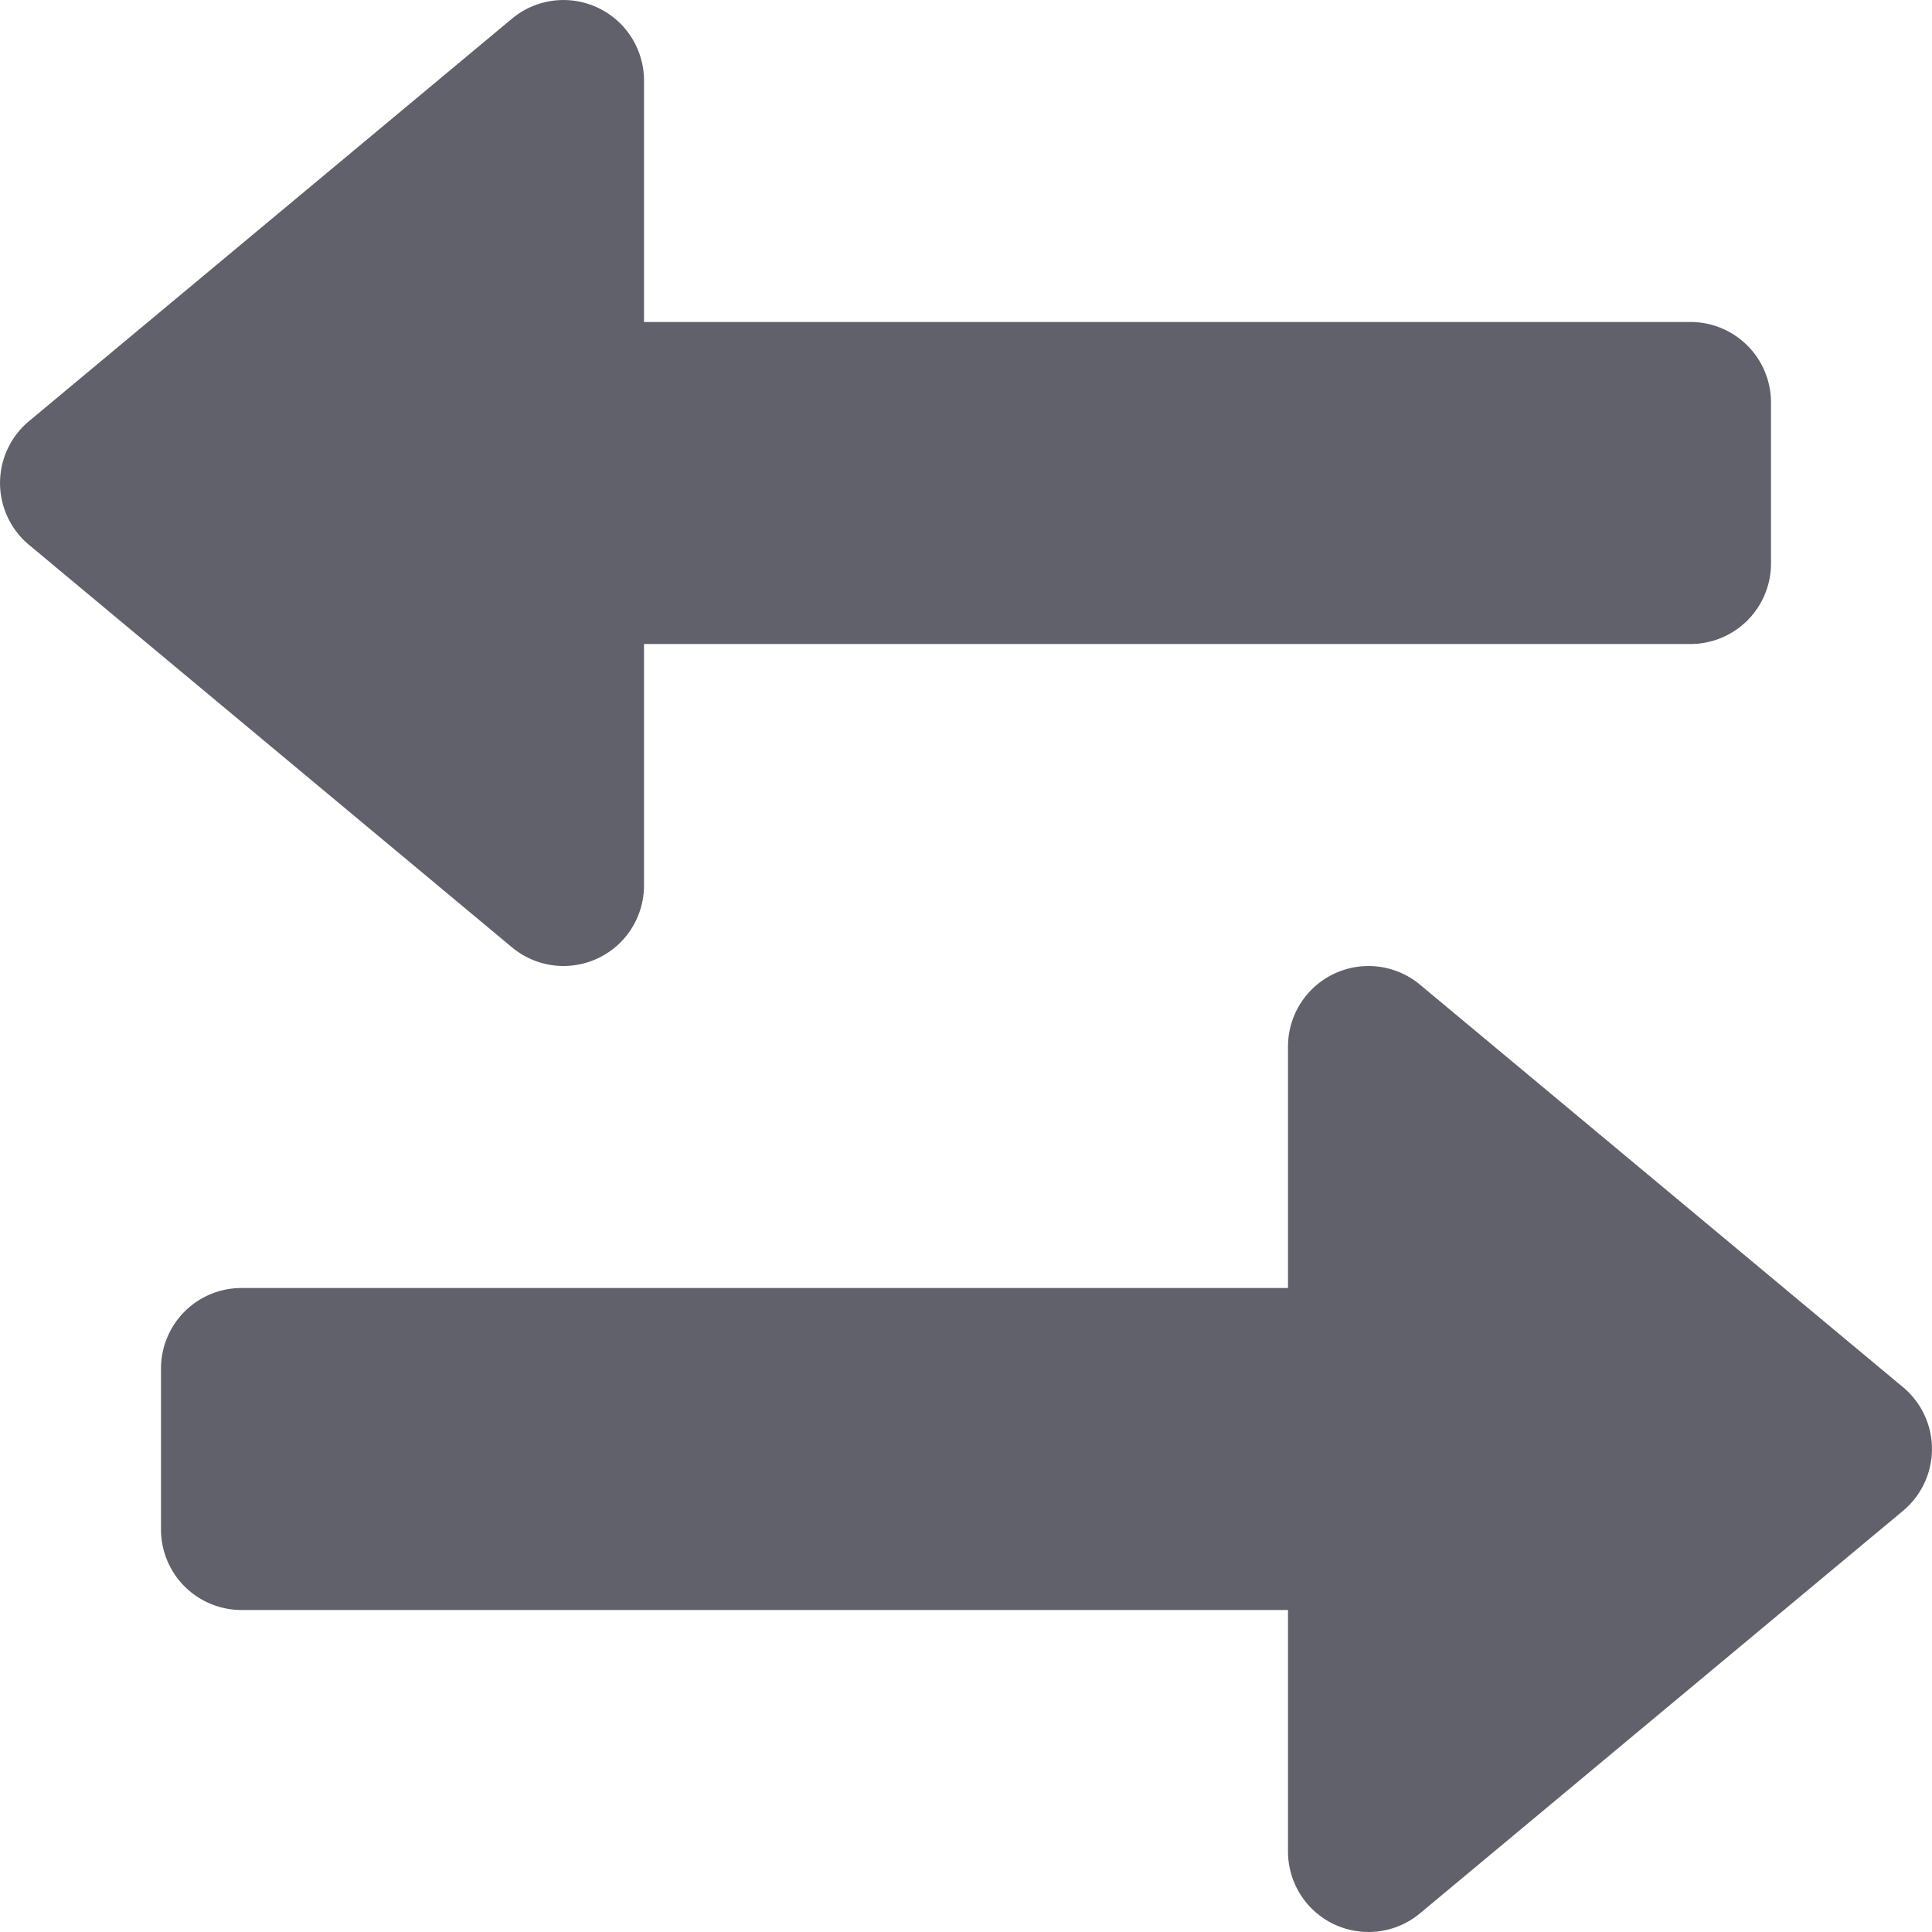 <svg xmlns="http://www.w3.org/2000/svg" height="24" width="24" viewBox="0 0 12 12"><g fill="#61616b" class="nc-icon-wrapper"><path d="M3.5,6a.507.507,0,0,0,.212-.047A.5.5,0,0,0,4,5.5V4h6.5a.5.5,0,0,0,.5-.5v-1a.5.5,0,0,0-.5-.5H4V.5A.5.5,0,0,0,3.18.116l-3,2.5a.5.5,0,0,0,0,.768l3,2.5A.5.5,0,0,0,3.5,6Z" fill="#61616b"></path><path data-color="color-2" d="M8.82,6.116A.5.5,0,0,0,8,6.5V8H1.5a.5.5,0,0,0-.5.5v1a.5.5,0,0,0,.5.5H8v1.5a.5.5,0,0,0,.288.453A.507.507,0,0,0,8.5,12a.5.5,0,0,0,.32-.116l3-2.5a.5.5,0,0,0,0-.768Z" fill="#61616b"></path></g></svg>